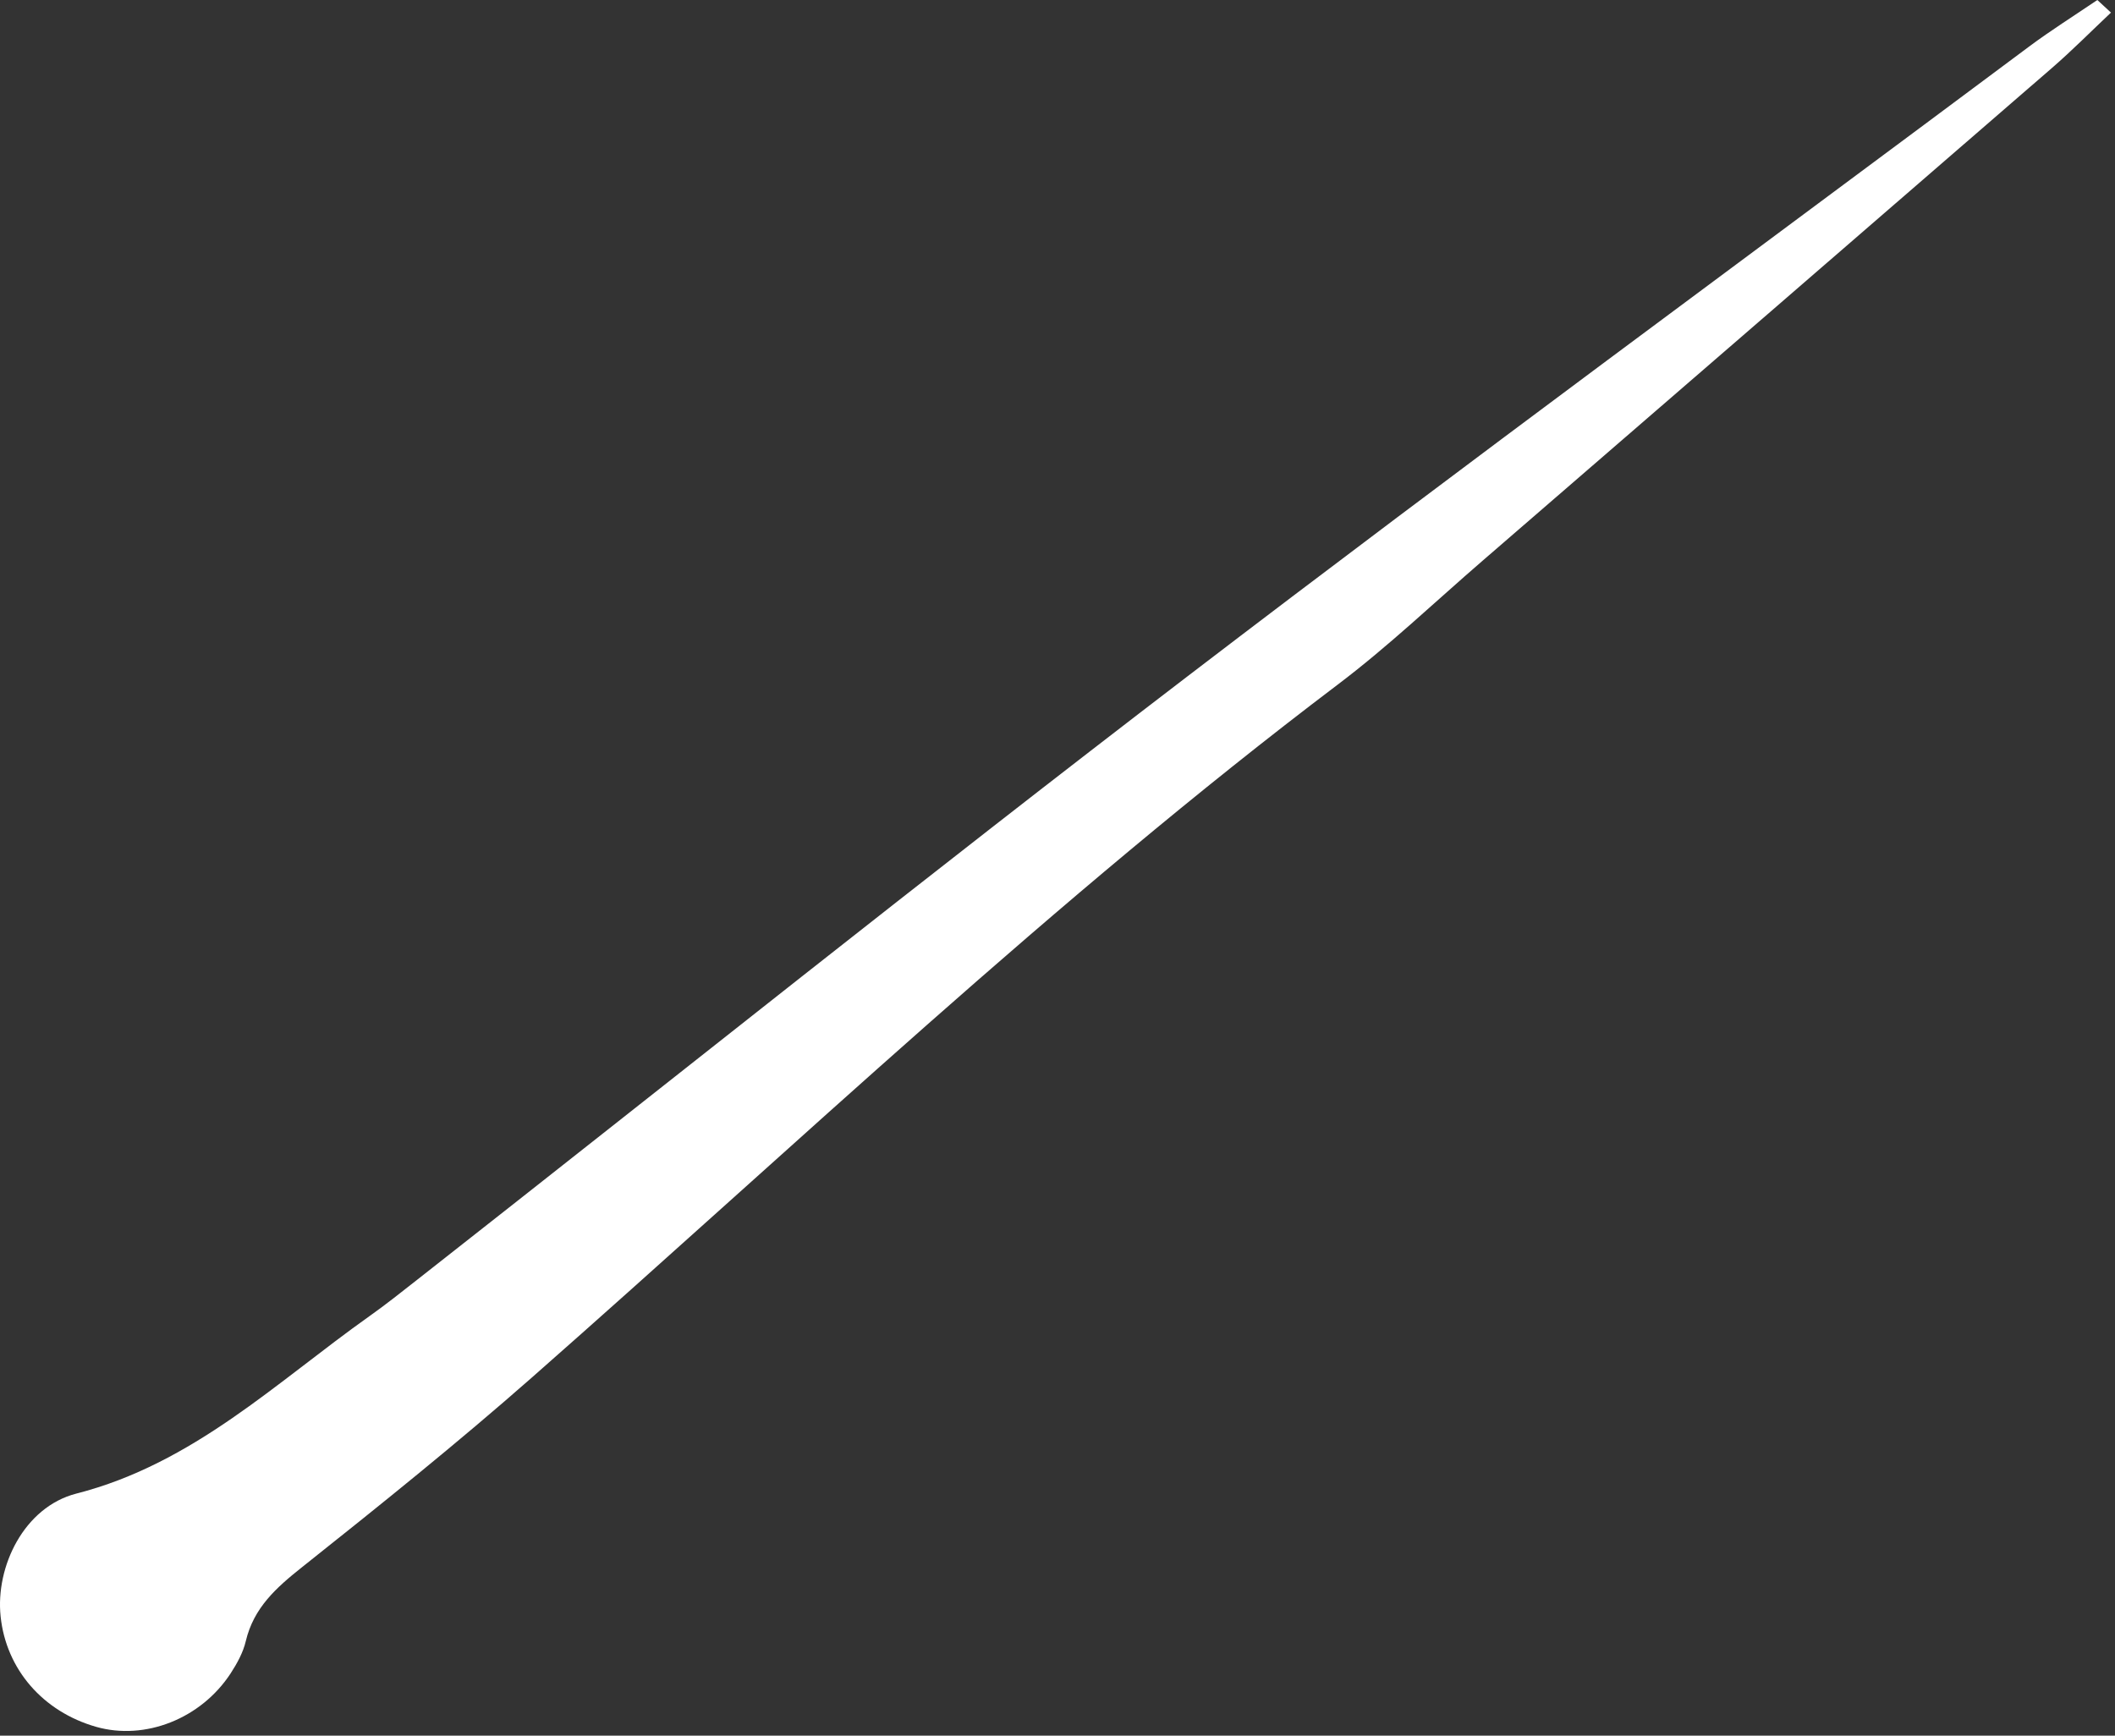 <svg width="184" height="151" viewBox="0 0 184 151" fill="none" xmlns="http://www.w3.org/2000/svg">
<rect x="0" y="0" width="184" height="151" fill="#333333" stroke="none"/>
<path d="M183.634 1.11C181.924 2.72 180.264 4.4 178.484 5.94C161.994 20.23 145.494 34.5 128.994 48.77C124.804 52.39 120.774 56.24 116.364 59.57C91.744 78.2 69.414 99.48 46.284 119.83C39.794 125.54 33.034 130.97 26.264 136.35C24.024 138.13 22.074 139.87 21.384 142.77C21.154 143.76 20.624 144.72 20.064 145.58C17.484 149.53 12.614 151.44 8.364 150.23C3.734 148.91 0.534 145.22 0.054 140.63C-0.406 136.29 2.094 131.11 6.634 129.94C16.804 127.34 24.024 120.26 32.144 114.5C33.554 113.5 34.914 112.42 36.274 111.35C58.614 93.82 80.784 76.07 103.334 58.82C127.534 40.31 152.094 22.28 176.514 4.06C178.434 2.63 180.474 1.35 182.464 0C182.864 0.37 183.254 0.73 183.654 1.1L183.634 1.11Z" fill="white"/>
</svg>
